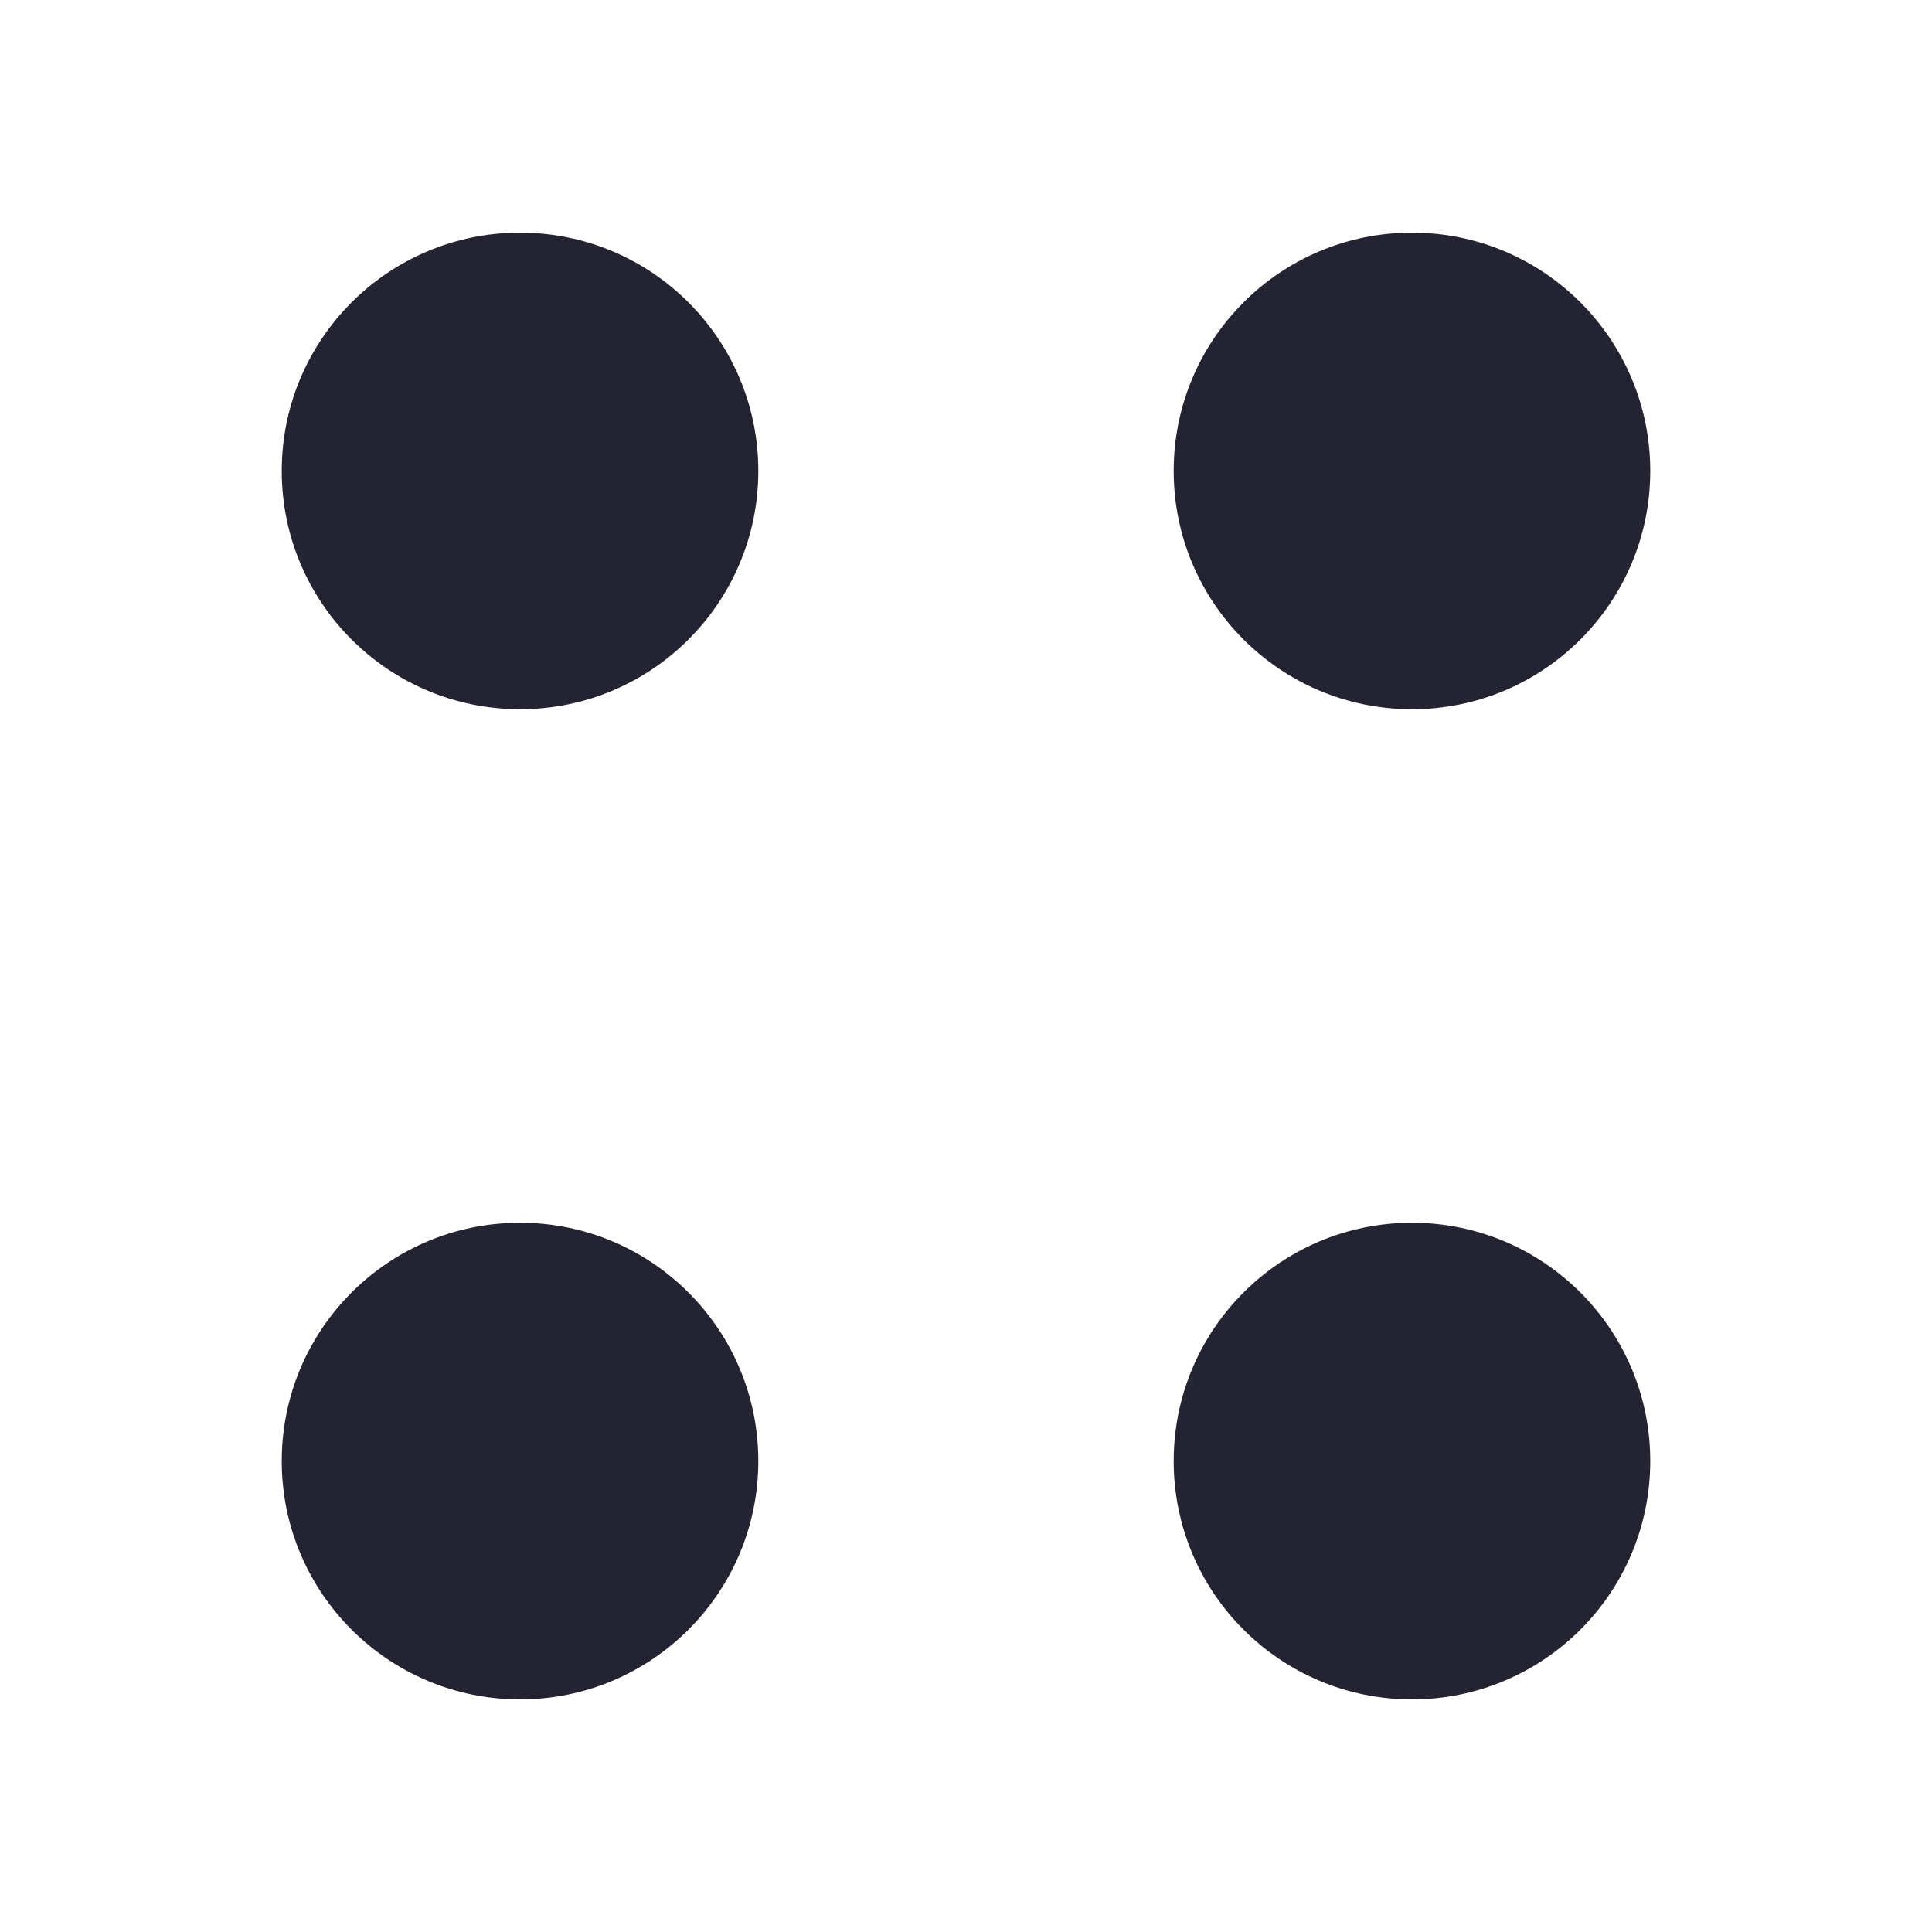 <svg width="42" height="42" viewBox="0 0 42 42" fill="none" xmlns="http://www.w3.org/2000/svg">
<path d="M30.695 15.418C33.556 15.418 35.875 13.098 35.875 10.238C35.875 7.377 33.556 5.058 30.695 5.058C27.834 5.058 25.515 7.377 25.515 10.238C25.515 13.098 27.834 15.418 30.695 15.418Z" fill="#242331"/>
<path d="M11.305 15.418C14.166 15.418 16.485 13.098 16.485 10.238C16.485 7.377 14.166 5.058 11.305 5.058C8.444 5.058 6.125 7.377 6.125 10.238C6.125 13.098 8.444 15.418 11.305 15.418Z" fill="#242331"/>
<path d="M30.695 36.943C33.556 36.943 35.875 34.623 35.875 31.762C35.875 28.902 33.556 26.582 30.695 26.582C27.834 26.582 25.515 28.902 25.515 31.762C25.515 34.623 27.834 36.943 30.695 36.943Z" fill="#242331"/>
<path d="M11.305 36.943C14.166 36.943 16.485 34.623 16.485 31.762C16.485 28.902 14.166 26.582 11.305 26.582C8.444 26.582 6.125 28.902 6.125 31.762C6.125 34.623 8.444 36.943 11.305 36.943Z" fill="#242331"/>
</svg>
